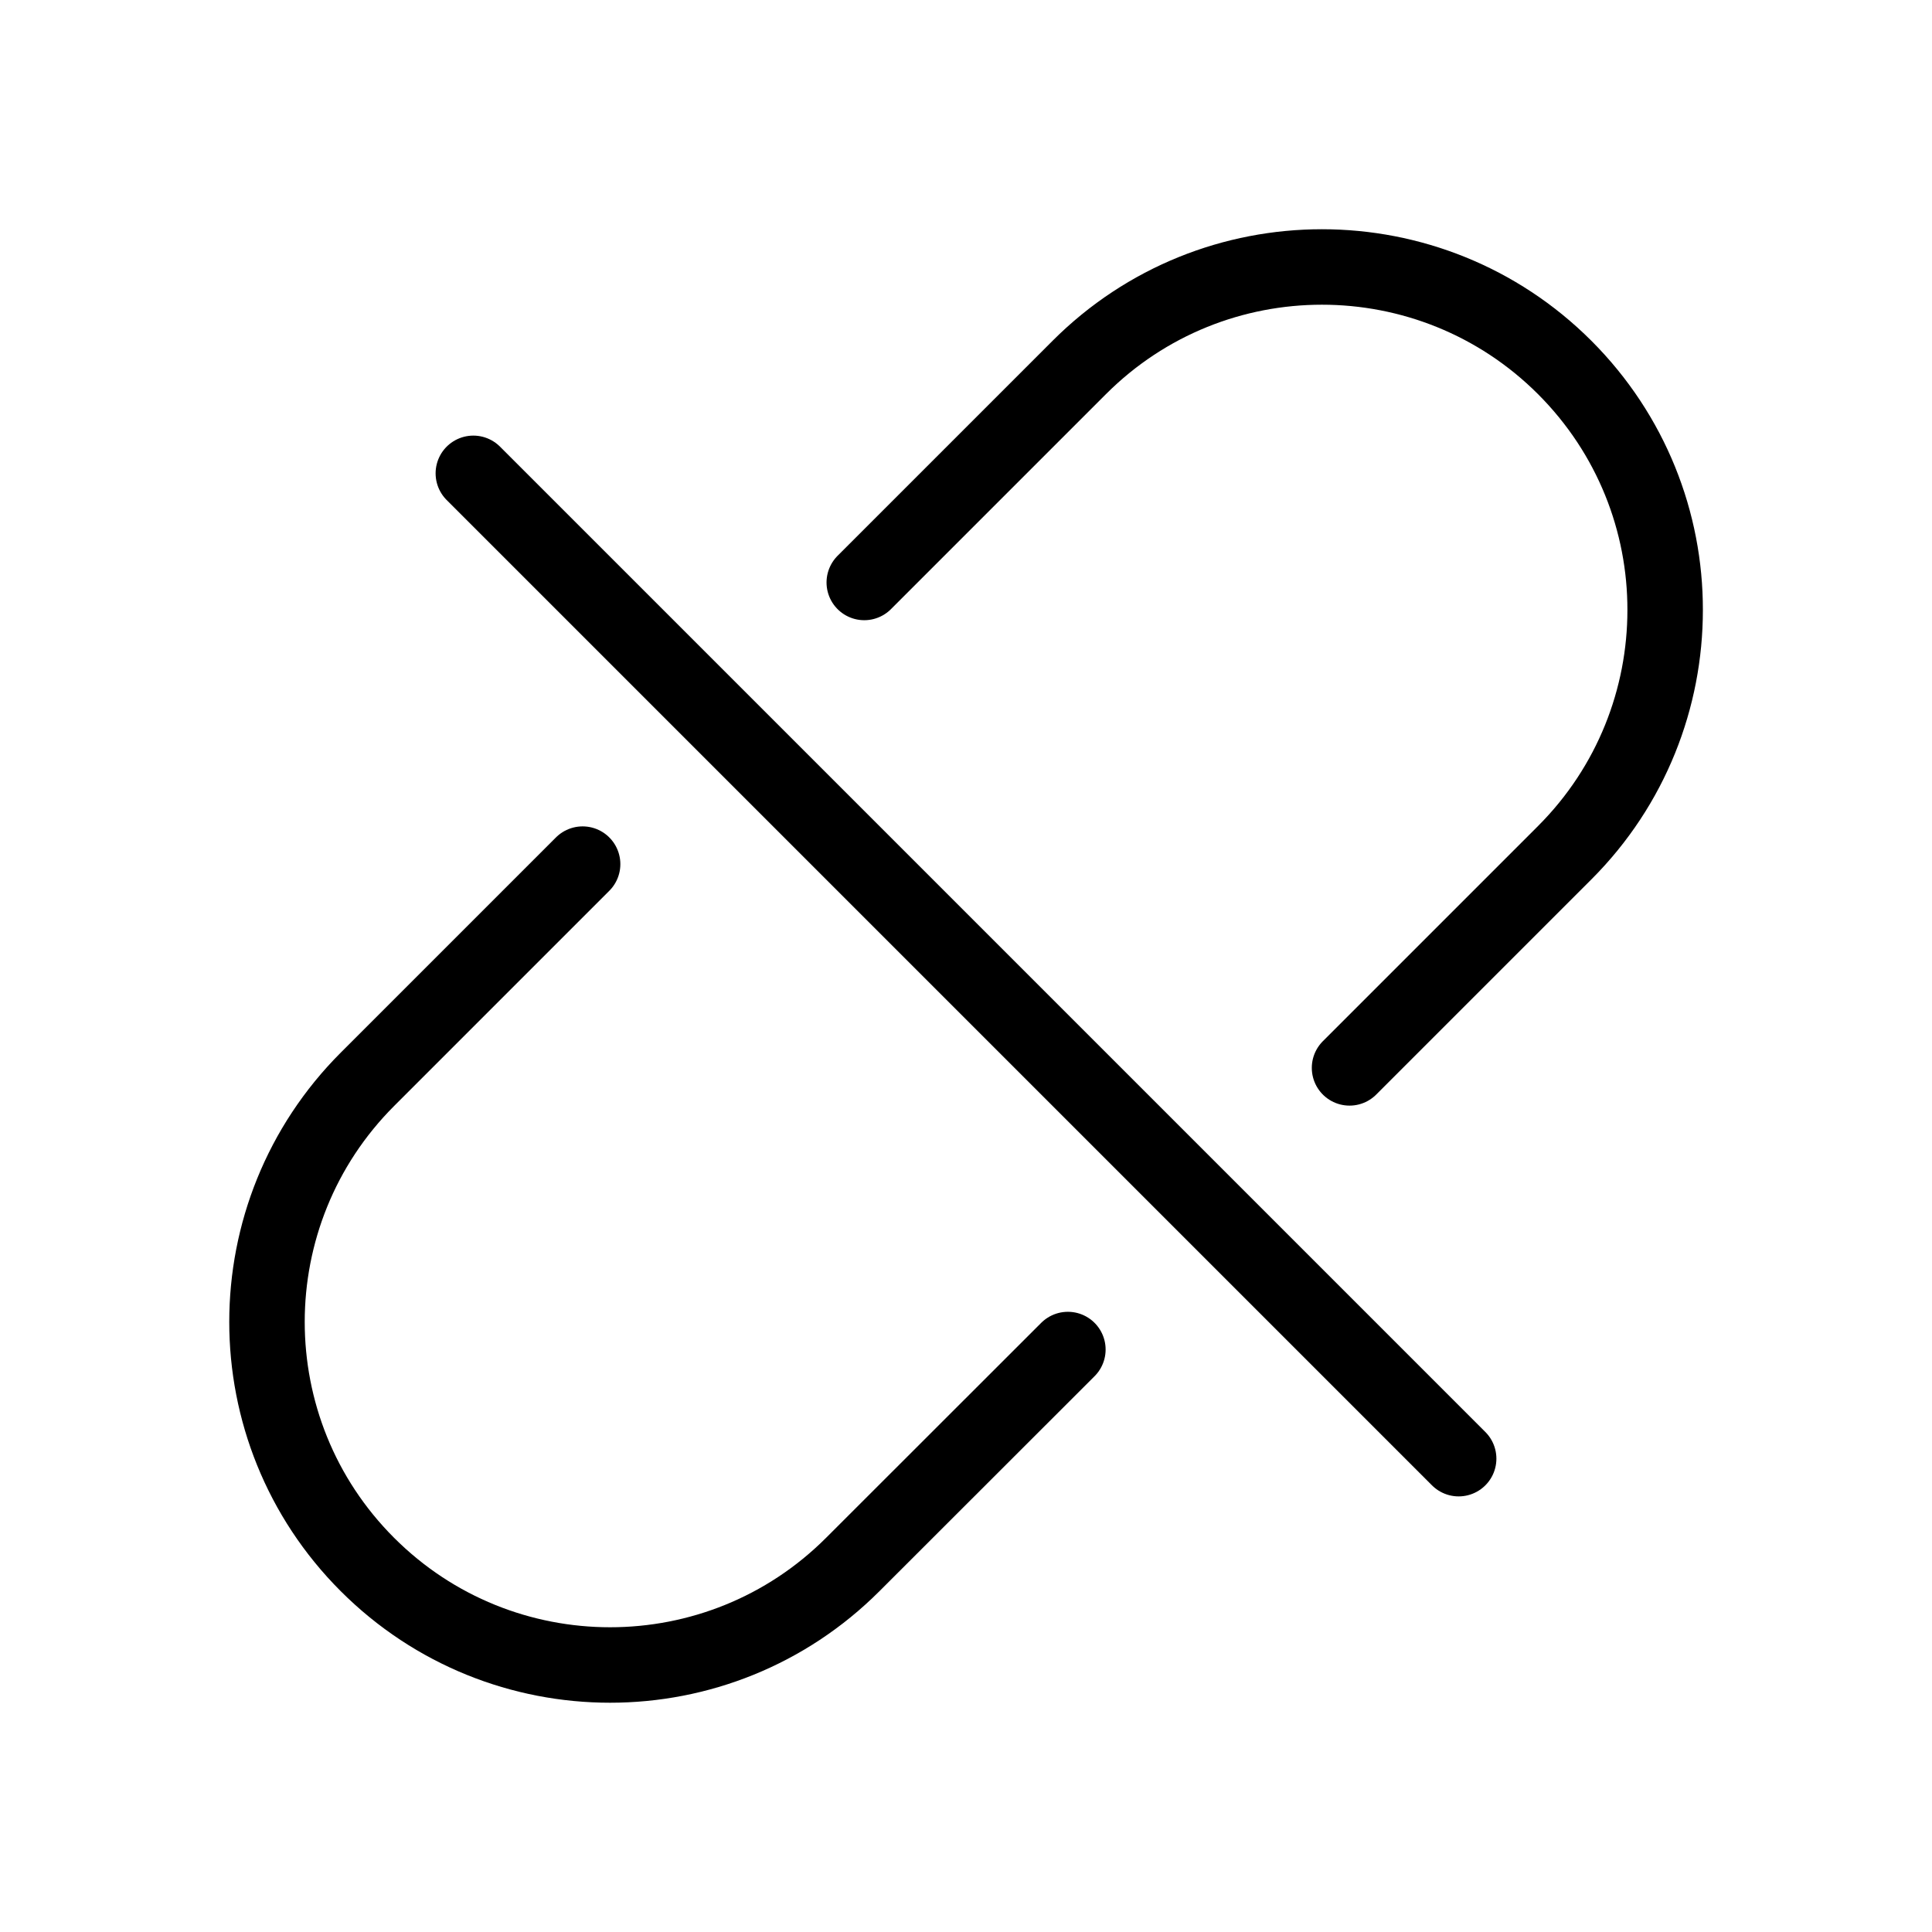 <?xml version="1.0" encoding="utf-8"?>
<!-- Generator: Adobe Illustrator 26.0.2, SVG Export Plug-In . SVG Version: 6.00 Build 0)  -->
<svg version="1.1" id="Layer_1" xmlns="http://www.w3.org/2000/svg" xmlns:xlink="http://www.w3.org/1999/xlink" x="0px" y="0px"
	 viewBox="0 0 128 128" style="enable-background:new 0 0 128 128;" xml:space="preserve">
<style type="text/css">
	.DisconnectPortx0{fill:none;stroke:#000000;stroke-width:5;stroke-miterlimit:10;}
	.DisconnectPortx1{fill:none;stroke:#000000;stroke-width:5;stroke-linecap:round;stroke-miterlimit:10;}
	.DisconnectPortx2{fill:none;stroke:#000000;stroke-width:5;stroke-linecap:round;stroke-linejoin:round;stroke-miterlimit:10;}
	.DisconnectPortx3{fill:none;stroke:#010101;stroke-width:5;stroke-miterlimit:10;}
</style>
<g>
	<line class="DisconnectPortx1" x1="31.36" y1="31.36" x2="96.64" y2="96.64"/>
	<path class="DisconnectPortx1" d="M57.26,38.59l14.25-14.25c8.87-8.87,23.27-8.87,32.15,0c4.44,4.44,6.67,10.26,6.66,16.08
		c0,5.81-2.22,11.64-6.65,16.07L89.41,70.75"/>
	<path class="DisconnectPortx1" d="M70.75,89.41L56.5,103.65c-8.88,8.88-23.28,8.88-32.16,0c-8.87-8.87-8.87-23.27,0.01-32.15L38.6,57.25"/>
</g>
</svg>
